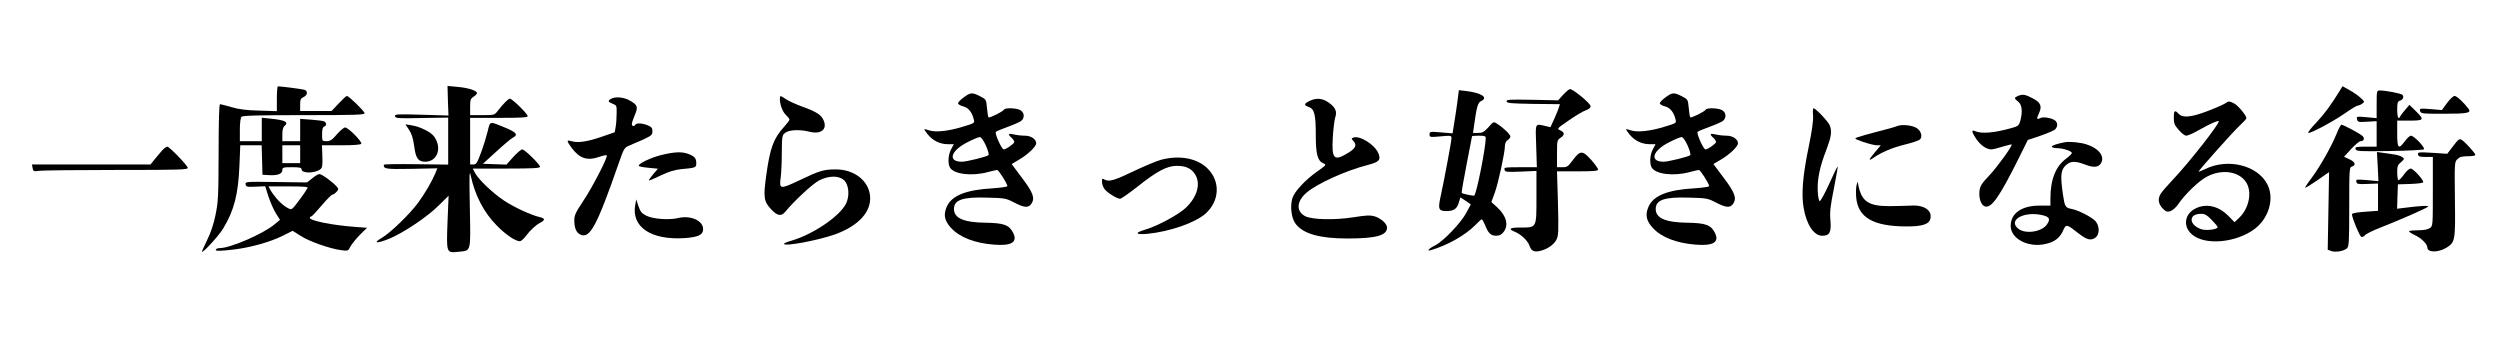 <?xml version="1.0" standalone="no"?>
<!DOCTYPE svg PUBLIC "-//W3C//DTD SVG 20010904//EN"
 "http://www.w3.org/TR/2001/REC-SVG-20010904/DTD/svg10.dtd">
<svg version="1.0" xmlns="http://www.w3.org/2000/svg"
 width="1824pt" height="248pt" viewBox="0 0 1824 248"
 preserveAspectRatio="xMidYMid meet">

<g transform="translate(0,248) scale(0.1,-0.1)"
fill="#000000" stroke="none">
<path d="M2020 1759 l0 -90 -127 4 c-92 2 -149 9 -203 25 -41 12 -79 22 -85
22 -6 0 -10 -124 -10 -353 -1 -324 -3 -360 -23 -457 -14 -69 -36 -132 -62
-184 -22 -44 -38 -81 -36 -83 8 -8 124 119 155 171 80 133 109 248 118 459 l6
147 78 0 78 0 3 -107 3 -108 52 -3 c60 -3 93 10 93 38 0 18 7 20 70 20 55 0
70 -3 70 -15 0 -31 94 -31 136 -1 16 12 18 25 16 95 l-3 81 140 0 c91 0 142 4
147 11 8 14 -95 119 -118 119 -9 0 -36 -22 -60 -50 -35 -41 -49 -50 -75 -50
-33 0 -33 0 -33 50 0 36 4 52 15 56 20 8 19 30 -2 39 -10 4 -53 9 -95 12 l-78
6 0 -82 0 -81 -65 0 -65 0 0 49 c0 31 5 53 15 61 34 29 7 43 -97 54 l-68 7 0
-86 0 -85 -80 0 -80 0 0 83 c0 51 5 88 12 95 9 9 124 12 455 12 372 0 443 2
443 14 0 14 -115 126 -129 126 -5 0 -32 -25 -60 -55 l-52 -55 -115 0 -114 0 0
45 c0 39 4 47 25 57 29 13 33 44 6 53 -16 5 -169 25 -193 25 -5 0 -8 -41 -8
-91z m170 -404 l0 -65 -65 0 -65 0 0 65 0 65 65 0 65 0 0 -65z"/>
<path d="M3268 1745 l4 -108 -197 6 c-179 5 -196 4 -193 -11 3 -15 22 -17 196
-13 l192 3 0 -171 0 -172 -235 3 c-129 2 -235 0 -235 -4 0 -31 10 -33 201 -30
l190 4 -16 -39 c-26 -61 -74 -143 -125 -213 -63 -85 -202 -219 -265 -256 -70
-40 -35 -43 59 -4 104 44 277 160 359 243 l70 69 -8 -194 c-8 -227 -9 -224 81
-215 93 10 88 -9 82 322 -5 240 -3 281 6 235 33 -149 96 -270 191 -366 65 -67
136 -114 168 -114 8 0 27 16 41 35 36 47 75 83 109 101 36 19 34 31 -5 40 -60
13 -186 71 -260 120 -83 55 -187 154 -212 202 l-17 32 246 0 c192 0 245 3 245
13 0 17 -112 127 -130 127 -8 0 -37 -25 -65 -55 l-50 -56 -86 3 -86 3 98 89
c54 50 109 96 123 103 38 20 23 38 -57 71 -119 49 -110 51 -129 -26 -9 -37
-30 -106 -48 -154 -28 -77 -35 -88 -56 -88 l-24 0 0 170 0 170 210 0 c169 0
210 3 210 13 0 16 -113 127 -130 127 -12 0 -47 -36 -87 -87 -25 -33 -26 -33
-114 -33 l-89 0 0 59 c0 52 3 61 25 75 14 9 25 21 25 27 0 18 -67 39 -142 45
l-73 7 3 -108z"/>
<path d="M17074 1823 c-66 -108 -114 -173 -175 -238 -40 -41 -65 -75 -57 -75
25 0 186 87 269 145 43 30 84 55 92 55 7 0 22 6 32 14 19 13 18 15 -12 42 -17
16 -54 42 -82 57 l-50 28 -17 -28z"/>
<path d="M11405 1789 l-37 -41 -189 4 c-167 3 -189 2 -187 -12 3 -13 32 -15
196 -18 l193 -2 -7 -23 c-3 -12 -19 -50 -34 -84 l-28 -61 -38 9 c-76 17 -72
27 -66 -146 l5 -155 -121 0 c-111 0 -120 -1 -115 -18 4 -17 15 -18 119 -14
l114 5 0 -191 c0 -227 3 -222 -117 -222 -79 0 -92 -10 -41 -31 47 -19 95 -66
108 -103 12 -39 36 -48 83 -35 51 14 95 45 113 81 15 29 16 58 11 265 l-7 233
150 0 c116 0 150 3 150 13 0 7 -23 39 -51 71 -63 70 -79 70 -133 -1 -35 -48
-42 -53 -77 -53 l-39 0 0 99 c0 94 1 99 25 115 32 21 32 40 -1 55 -26 12 -26
12 61 72 48 34 104 67 124 74 24 8 36 18 36 31 0 19 -127 124 -150 124 -7 0
-29 -19 -50 -41z"/>
<path d="M10632 1729 c-7 -52 -18 -123 -24 -158 l-10 -64 -84 7 c-81 7 -84 6
-84 -15 0 -20 3 -21 80 -14 75 7 80 6 80 -13 0 -22 -51 -295 -78 -419 -22 -99
-17 -113 42 -113 53 0 77 17 90 64 l11 36 38 -25 38 -26 -33 -62 c-39 -73
-165 -205 -225 -236 -49 -24 -69 -47 -32 -36 124 37 254 112 324 184 21 22 42
41 46 41 4 0 14 -19 24 -42 23 -60 43 -78 81 -78 23 0 38 7 53 26 40 50 23
117 -44 180 l-44 40 25 68 c26 72 74 294 74 342 0 18 8 34 20 42 11 7 20 18
20 26 0 14 -50 63 -97 93 -26 17 -26 17 -63 -25 -32 -35 -44 -42 -75 -42 l-38
0 7 48 c20 145 28 173 53 185 54 25 1 60 -111 73 l-52 6 -12 -93z m208 -256
c-1 -74 -66 -403 -84 -420 -4 -4 -86 13 -91 19 -3 2 13 95 35 207 22 112 40
205 40 207 0 2 23 4 50 4 41 0 50 -3 50 -17z"/>
<path d="M17340 1719 l0 -101 -74 7 c-73 6 -74 6 -69 -15 5 -21 11 -22 74 -18
l69 4 0 -93 0 -93 -79 0 c-70 0 -79 -2 -75 -17 5 -17 23 -18 247 -15 133 2
246 8 252 13 11 11 -72 99 -95 99 -8 0 -28 -18 -44 -40 -47 -63 -56 -54 -56
55 l0 95 90 0 c107 0 110 6 45 70 l-46 45 -34 -40 c-19 -22 -34 -43 -35 -47 0
-5 -4 -8 -10 -8 -6 0 -10 26 -10 59 0 50 3 61 19 66 24 7 33 30 18 44 -13 10
-122 31 -164 31 -22 0 -23 -3 -23 -101z"/>
<path d="M7032 1770 c-23 -17 -42 -36 -42 -43 0 -8 17 -18 37 -23 38 -9 65
-42 78 -96 7 -26 5 -27 -82 -53 -103 -32 -198 -42 -244 -26 -18 6 -34 10 -35
8 -2 -2 10 -19 26 -39 37 -45 89 -70 145 -70 l44 0 -19 -36 c-22 -40 -26 -102
-10 -133 27 -50 160 -67 280 -34 30 8 60 15 65 15 11 0 75 -101 75 -118 0 -5
-49 -12 -108 -16 -195 -11 -298 -53 -334 -133 -26 -59 -18 -102 29 -154 63
-70 173 -113 316 -124 127 -10 173 18 139 86 -29 58 -68 72 -201 74 -159 2
-231 33 -231 100 0 67 63 89 245 83 126 -3 136 -5 195 -36 76 -39 104 -40 126
-7 26 40 11 81 -71 189 l-74 99 57 34 c63 37 122 94 122 118 0 29 -38 55 -82
55 -24 0 -60 4 -80 9 -42 10 -48 3 -18 -24 11 -10 20 -24 20 -31 0 -12 -59
-54 -77 -54 -15 0 -68 119 -57 128 5 5 43 21 85 36 42 15 85 34 97 42 28 20
28 59 0 78 -25 18 -113 22 -123 6 -9 -15 -106 -63 -113 -56 -3 3 -8 34 -11 68
-6 63 -6 63 -51 86 -57 29 -69 28 -118 -8z m161 -352 c15 -34 24 -65 19 -70
-11 -11 -160 -48 -194 -48 -107 0 -82 82 44 144 39 20 78 36 87 36 10 0 26
-23 44 -62z"/>
<path d="M12152 1770 c-23 -17 -42 -36 -42 -43 0 -8 17 -18 37 -23 38 -9 65
-42 78 -96 7 -26 5 -27 -82 -53 -103 -32 -198 -42 -244 -26 -18 6 -34 10 -35
8 -2 -2 10 -19 26 -39 37 -45 89 -70 145 -70 l44 0 -19 -36 c-22 -40 -26 -102
-10 -133 27 -50 160 -67 280 -34 30 8 60 15 65 15 11 0 75 -101 75 -118 0 -5
-49 -12 -108 -16 -195 -11 -298 -53 -334 -133 -26 -59 -18 -102 29 -154 63
-70 173 -113 316 -124 127 -10 173 18 139 86 -29 58 -68 72 -201 74 -159 2
-231 33 -231 100 0 67 63 89 245 83 126 -3 136 -5 195 -36 76 -39 104 -40 126
-7 26 40 11 81 -71 189 l-74 99 57 34 c63 37 122 94 122 118 0 29 -38 55 -82
55 -24 0 -60 4 -80 9 -42 10 -48 3 -18 -24 11 -10 20 -24 20 -31 0 -12 -59
-54 -77 -54 -15 0 -68 119 -57 128 5 5 43 21 85 36 42 15 85 34 97 42 28 20
28 59 0 78 -25 18 -113 22 -123 6 -9 -15 -106 -63 -113 -56 -3 3 -8 34 -11 68
-6 63 -6 63 -51 86 -57 29 -69 28 -118 -8z m161 -352 c15 -34 24 -65 19 -70
-11 -11 -160 -48 -194 -48 -107 0 -82 82 44 144 39 20 78 36 87 36 10 0 26
-23 44 -62z"/>
<path d="M14723 1780 c-29 -12 -29 -18 2 -42 28 -22 33 -73 15 -140 -10 -34
-16 -39 -63 -52 -128 -36 -220 -44 -269 -22 -27 12 -22 -9 12 -60 32 -45 74
-74 109 -74 10 0 48 9 82 20 35 10 65 18 66 16 8 -8 -102 -161 -162 -225 -58
-61 -68 -77 -73 -116 -5 -53 12 -102 40 -111 47 -15 106 69 243 344 l70 141
93 31 c51 18 99 38 107 47 19 19 19 47 0 63 -23 19 -86 30 -108 19 -27 -15
-30 -6 -11 34 25 53 13 80 -48 111 -55 28 -70 30 -105 16z"/>
<path d="M5690 1758 c0 -43 20 -94 45 -118 14 -13 25 -28 25 -33 0 -5 -18 -29
-39 -52 -77 -84 -103 -154 -131 -358 -22 -160 -17 -188 39 -247 45 -47 73 -50
103 -12 62 76 198 202 245 226 69 35 141 36 179 3 38 -33 45 -116 16 -174 -48
-93 -240 -223 -398 -269 -30 -8 -54 -19 -54 -23 0 -22 253 26 375 70 170 62
264 165 253 280 -11 112 -117 194 -252 193 -87 0 -118 -10 -269 -82 -135 -64
-143 -63 -131 23 4 28 8 108 8 178 1 123 2 130 25 148 27 22 106 26 176 8 84
-21 132 16 105 81 -17 41 -51 64 -154 101 -47 17 -102 42 -121 55 -44 29 -45
29 -45 2z"/>
<path d="M17854 1729 l-38 -52 -82 7 c-79 6 -82 5 -77 -14 5 -19 14 -20 172
-20 177 0 204 6 181 37 -36 47 -86 93 -101 93 -10 0 -34 -23 -55 -51z"/>
<path d="M4458 1759 c-25 -14 -22 -23 12 -36 29 -11 30 -14 29 -70 0 -32 -3
-76 -7 -98 l-7 -40 -90 -31 c-105 -37 -177 -48 -222 -35 -41 12 -41 6 -3 -47
59 -79 114 -97 204 -66 26 9 50 14 53 11 10 -11 -103 -231 -171 -332 -55 -83
-66 -106 -66 -141 0 -58 15 -92 45 -106 69 -31 119 61 281 526 35 102 40 109
73 123 20 8 66 28 104 45 60 28 67 34 67 60 0 24 -6 32 -35 44 -40 16 -81 18
-90 4 -9 -15 -25 -12 -25 6 0 8 10 38 22 66 25 59 20 72 -38 105 -41 24 -106
30 -136 12z"/>
<path d="M9553 1743 c-41 -21 -41 -31 -3 -44 40 -15 50 -54 50 -207 0 -137 13
-185 54 -203 25 -12 24 -12 -42 -59 -87 -61 -166 -145 -182 -194 -19 -60 -9
-147 23 -189 55 -73 176 -107 377 -107 211 0 290 22 290 80 0 27 -44 67 -89
81 -34 10 -60 9 -155 -6 -140 -22 -304 -18 -354 8 -67 36 -62 109 10 171 78
67 286 161 446 202 85 22 99 37 78 87 -26 62 -136 131 -182 113 -15 -6 -16 -8
0 -24 26 -30 19 -51 -31 -83 -110 -69 -128 -53 -119 108 4 62 12 126 17 143
16 45 4 74 -43 109 -48 35 -93 39 -145 14z"/>
<path d="M16232 1724 c-13 -8 -69 -33 -127 -55 -119 -45 -181 -51 -210 -19
-28 30 -35 24 -35 -28 0 -41 5 -55 36 -90 19 -23 44 -42 55 -42 11 0 52 18 92
41 82 46 138 71 145 65 11 -12 -216 -302 -334 -426 -39 -41 -78 -86 -87 -100
-26 -37 -21 -77 12 -111 25 -25 33 -27 58 -19 15 6 39 27 53 47 52 77 154 175
215 206 108 55 230 37 282 -42 46 -69 23 -190 -49 -259 l-35 -33 -49 50 c-61
60 -135 83 -206 62 -125 -38 -134 -171 -15 -227 132 -61 366 -6 462 108 72 85
91 200 47 284 -72 139 -289 192 -454 110 -27 -12 -48 -21 -48 -19 0 9 253 293
299 335 28 26 51 51 51 56 0 19 -61 92 -89 107 -37 19 -41 19 -69 -1z m-96
-848 c24 -24 44 -48 44 -54 0 -14 -72 -25 -109 -17 -43 9 -81 42 -81 70 0 29
24 44 69 45 27 0 43 -9 77 -44z"/>
<path d="M13228 1637 c3 -35 -7 -108 -32 -230 -43 -206 -54 -343 -37 -442 21
-124 75 -205 136 -205 54 0 67 25 60 111 -6 61 -1 103 25 233 17 87 30 160 28
162 -2 2 -30 -55 -62 -127 -33 -72 -63 -128 -70 -126 -6 2 -12 34 -14 78 -3
85 15 173 65 301 34 91 40 129 23 173 -10 27 -103 125 -118 125 -5 0 -7 -24
-4 -53z"/>
<path d="M2985 1532 c19 -29 29 -62 37 -119 11 -87 29 -113 80 -113 89 0 125
100 66 183 -24 34 -103 73 -167 83 l-43 7 27 -41z"/>
<path d="M13841 1560 c-13 -6 -77 -24 -142 -40 -64 -17 -130 -35 -145 -41 -28
-10 -26 -11 41 -35 39 -13 83 -24 98 -24 l29 0 -41 -49 c-48 -57 -52 -70 -13
-43 56 40 138 75 229 97 52 13 101 29 109 36 22 18 13 59 -18 82 -30 23 -111
32 -147 17z"/>
<path d="M17047 1502 c-40 -97 -121 -239 -182 -321 -30 -39 -50 -71 -46 -71 7
0 81 48 153 100 l21 14 -5 -283 -5 -283 25 -9 c30 -12 91 -2 115 19 15 14 17
41 17 303 0 279 1 288 20 294 32 10 23 35 -19 53 l-39 18 52 57 c29 31 60 57
69 57 23 0 31 18 16 36 -13 15 -141 84 -156 84 -5 0 -21 -30 -36 -68z"/>
<path d="M17898 1414 l-43 -56 -108 7 c-101 6 -108 5 -105 -12 3 -15 13 -18
56 -18 l52 0 0 -252 c0 -249 0 -252 -22 -267 -14 -10 -44 -16 -84 -16 -33 0
-64 -3 -67 -6 -4 -4 15 -17 41 -29 48 -22 92 -66 92 -91 0 -37 77 -38 138 -2
65 40 67 52 63 354 -3 265 -3 272 18 293 16 16 33 21 76 21 31 0 55 4 55 10 0
13 -78 98 -102 111 -15 8 -25 0 -60 -47z"/>
<path d="M15070 1443 c-54 -9 -100 -24 -100 -33 0 -6 17 -10 38 -11 43 0 104
-20 108 -34 2 -5 -17 -25 -41 -42 -77 -57 -115 -153 -115 -290 l0 -53 -78 0
c-132 0 -212 -56 -212 -148 0 -94 128 -161 254 -132 65 14 105 44 128 97 22
50 26 49 112 -19 61 -47 88 -55 121 -34 37 24 36 92 -2 128 -32 30 -122 75
-170 84 -44 8 -49 17 -62 107 -19 133 -16 174 18 208 36 35 68 37 145 8 64
-25 101 -20 118 16 23 50 -24 106 -113 133 -42 13 -116 20 -149 15z m-164
-534 c48 -12 55 -29 28 -67 -37 -54 -156 -72 -208 -31 -81 64 44 132 180 98z"/>
<path d="M1199 1398 c-9 -7 -35 -37 -58 -65 l-43 -53 -433 0 -432 0 5 -26 c5
-25 7 -26 50 -20 25 3 278 6 563 6 462 0 519 2 519 15 0 16 -134 155 -149 155
-4 0 -14 -6 -22 -12z"/>
<path d="M4825 1349 c-76 -19 -165 -61 -165 -78 0 -5 32 -12 70 -15 l70 -7
-35 -41 c-19 -23 -33 -43 -31 -45 2 -2 41 15 87 37 61 29 102 41 149 46 104 9
110 11 110 42 0 37 -10 49 -53 67 -47 20 -104 18 -202 -6z"/>
<path d="M17348 1265 l5 -107 -83 8 c-77 6 -82 6 -78 -12 3 -17 12 -19 81 -16
l77 3 0 -99 0 -100 -95 -7 c-61 -4 -95 -11 -95 -18 0 -27 55 -159 68 -165 8
-3 20 2 27 12 7 9 57 34 111 55 143 56 337 141 349 153 10 10 -55 7 -178 -9
l-48 -6 3 89 3 89 93 3 c55 2 92 7 92 13 0 20 -73 99 -91 99 -12 0 -32 -18
-51 -45 -17 -24 -35 -42 -40 -39 -4 3 -8 28 -8 57 0 44 4 55 28 74 25 22 26
24 9 37 -10 8 -39 17 -65 20 -26 4 -63 9 -83 12 l-37 5 6 -106z"/>
<path d="M8470 1314 c-30 -8 -116 -44 -190 -79 -148 -71 -187 -83 -219 -66
-19 11 -21 9 -21 -14 0 -14 7 -37 16 -51 18 -27 92 -74 116 -74 9 0 66 40 127
88 142 113 215 152 288 152 65 0 107 -20 133 -63 42 -68 15 -163 -67 -242 -52
-50 -209 -135 -299 -161 -79 -23 -70 -38 18 -30 162 16 346 80 422 146 104 92
112 235 17 330 -76 76 -205 100 -341 64z"/>
<path d="M2278 1179 l-38 -30 -225 3 c-221 3 -226 3 -223 -17 3 -18 9 -20 73
-17 l70 3 23 -73 c13 -40 37 -95 54 -123 l31 -49 -39 -32 c-81 -69 -323 -174
-399 -174 -13 0 -27 -4 -30 -10 -8 -13 28 -13 135 0 122 15 262 55 349 98 l76
38 57 -36 c62 -41 214 -94 295 -105 52 -7 53 -7 70 27 10 18 41 56 69 85 l52
51 -92 7 c-162 12 -326 45 -326 66 0 5 4 9 10 9 5 0 39 36 76 80 37 44 73 80
79 80 7 0 20 9 30 20 15 17 16 22 4 36 -26 32 -111 94 -128 94 -9 0 -33 -14
-53 -31z m-34 -71 c-19 -34 -94 -136 -108 -147 -14 -12 -22 -9 -57 14 -40 28
-85 80 -108 123 l-12 22 146 0 c114 0 145 -3 139 -12z"/>
<path d="M13545 1127 c-4 -16 -5 -56 -2 -89 13 -144 124 -209 361 -210 119 -1
170 15 180 56 15 60 -45 102 -139 96 -33 -2 -105 -3 -160 -4 -148 0 -199 32
-224 141 l-8 38 -8 -28z"/>
<path d="M4635 987 c-31 -163 115 -261 363 -244 98 7 132 24 132 65 0 63 -92
103 -183 81 -67 -16 -185 -7 -233 18 -32 16 -42 29 -56 69 l-16 49 -7 -38z"/>
</g>
</svg>
